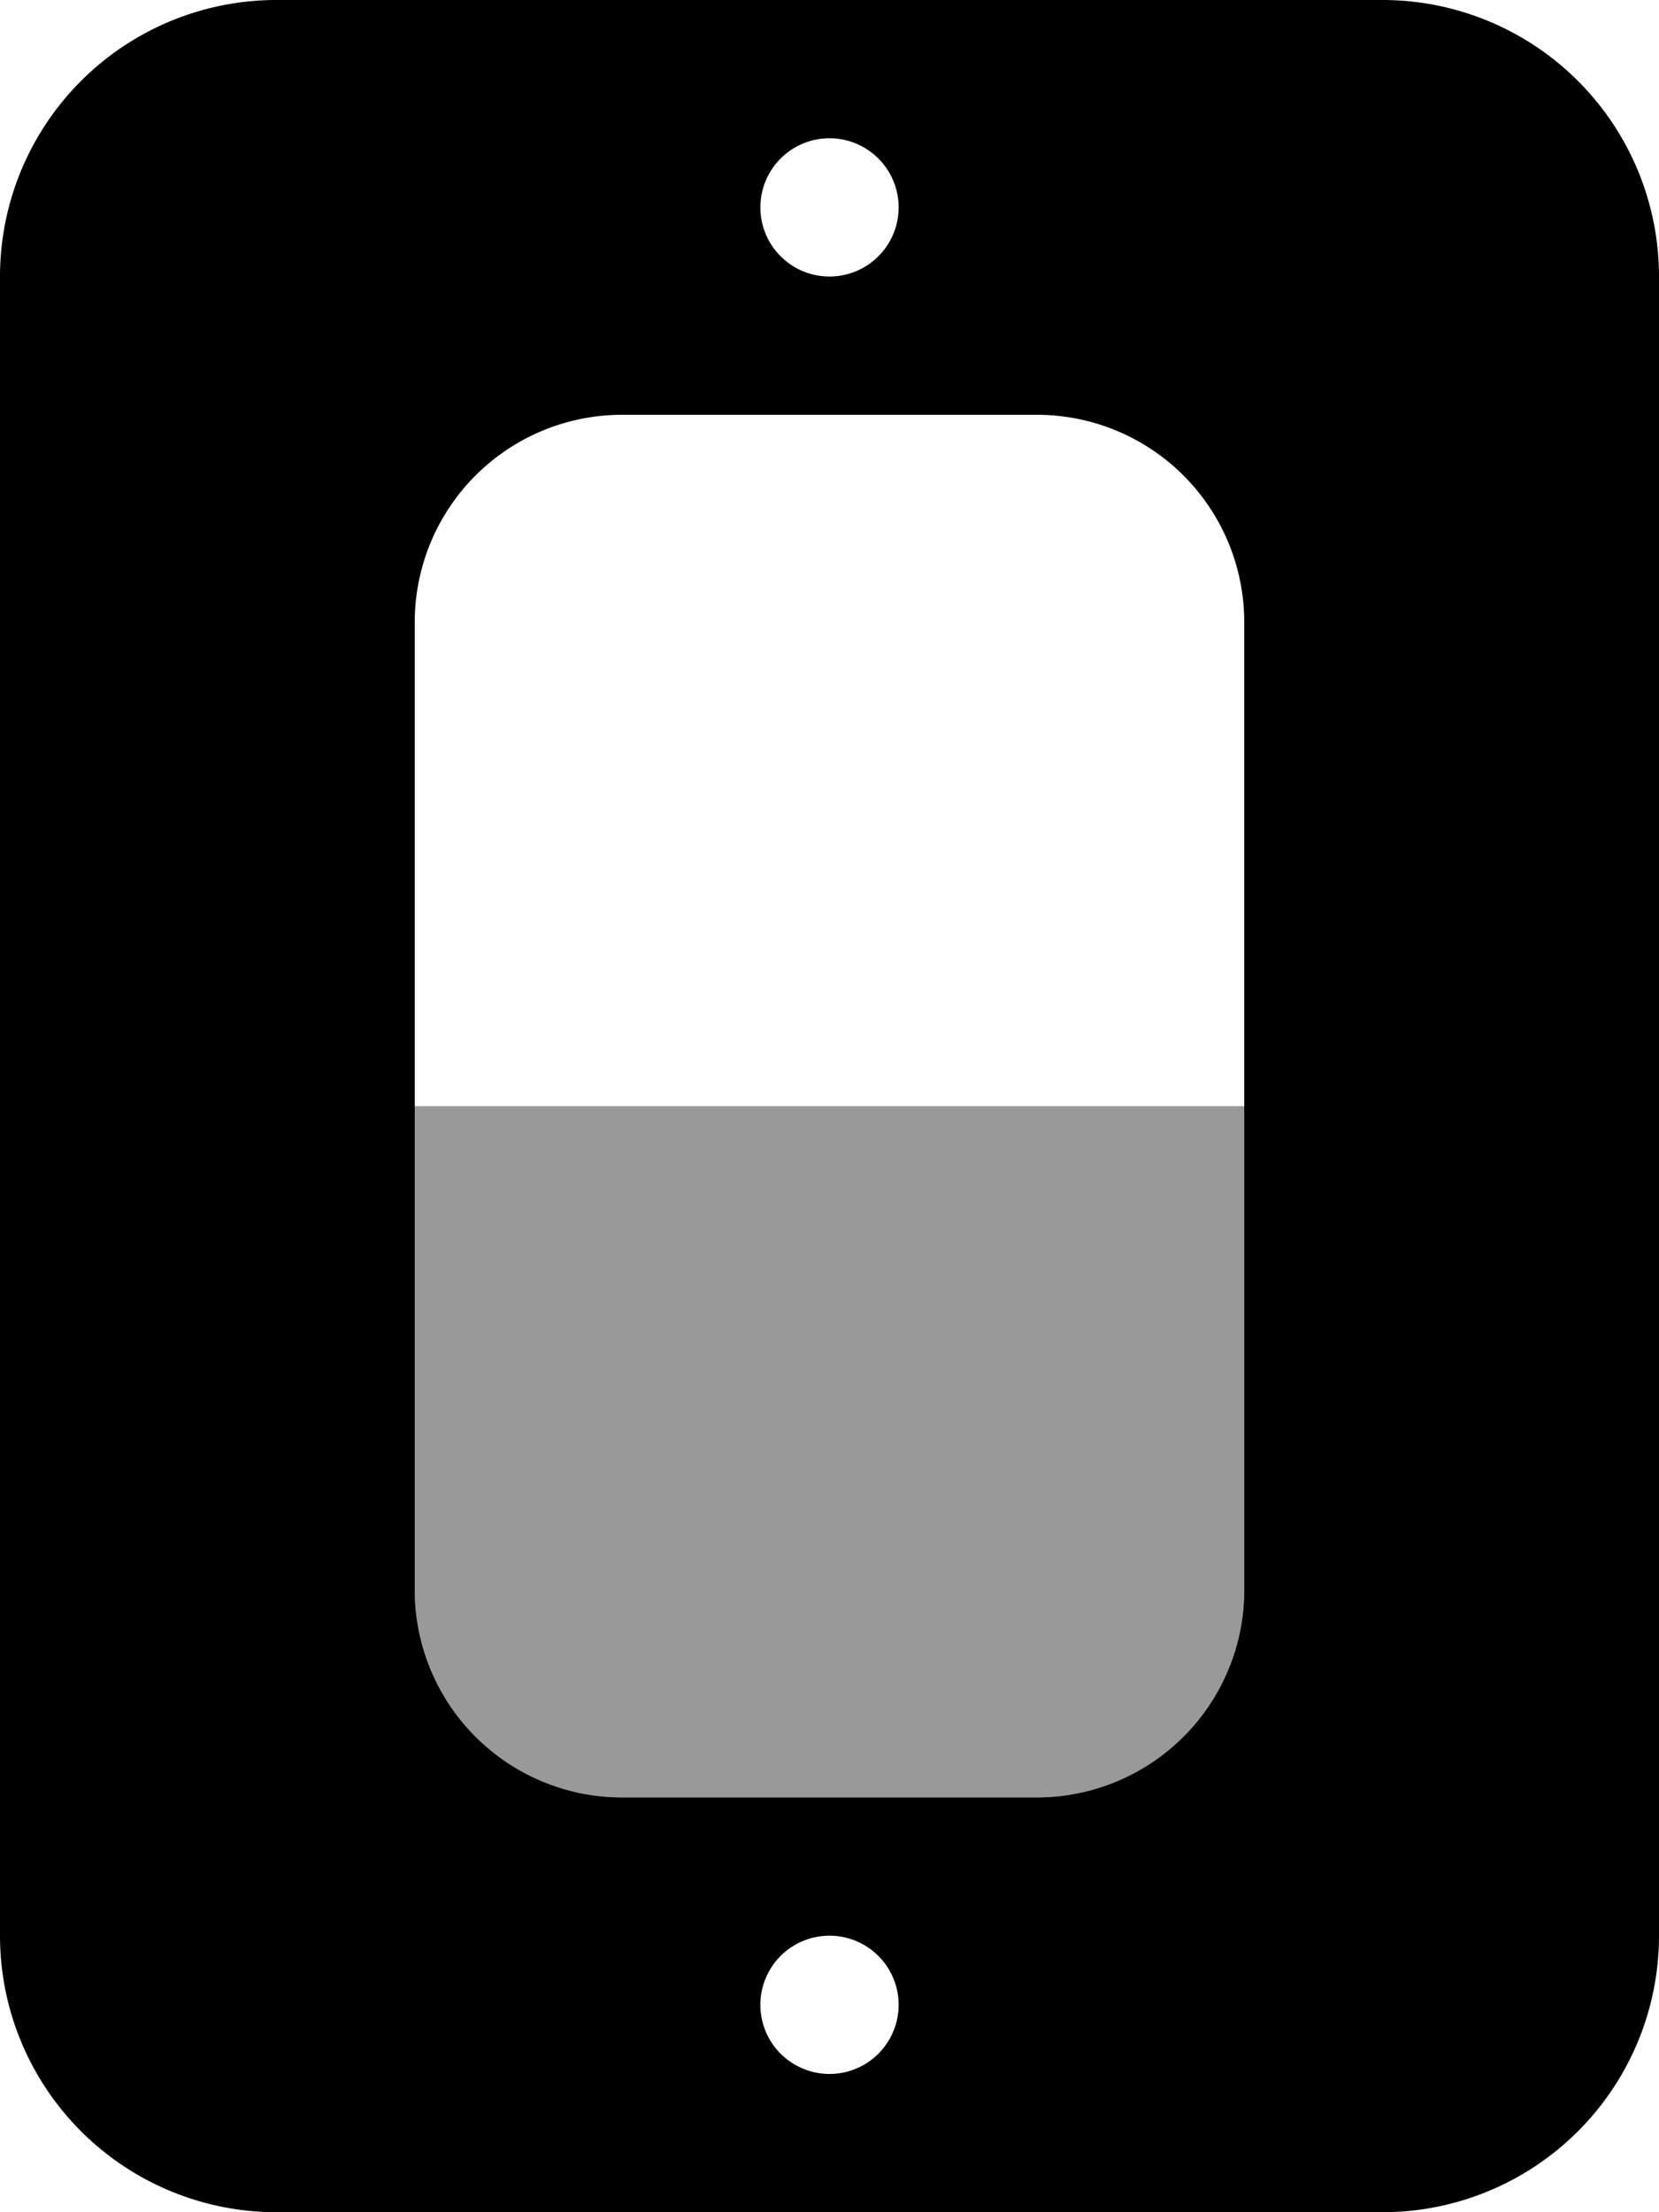 <svg xmlns="http://www.w3.org/2000/svg" viewBox="0 0 384 512"><!-- Font Awesome Pro 5.15.3 by @fontawesome - https://fontawesome.com License - https://fontawesome.com/license (Commercial License) --><defs><style>.fa-secondary{opacity:.4}</style></defs><path d="M288,256V368a48,48,0,0,1-48,48H144a48,48,0,0,1-48-48V256Z" class="fa-secondary"/><path d="M320,0H64A64,64,0,0,0,0,64V448a64,64,0,0,0,64,64H320a64,64,0,0,0,64-64V64A64,64,0,0,0,320,0ZM192,32a16,16,0,1,1-16,16A16,16,0,0,1,192,32Zm0,448a16,16,0,1,1,16-16A16,16,0,0,1,192,480Zm96-224V368a48,48,0,0,1-48,48H144a48,48,0,0,1-48-48V144a48,48,0,0,1,48-48h96a48,48,0,0,1,48,48Z" class="fa-primary"/></svg>
